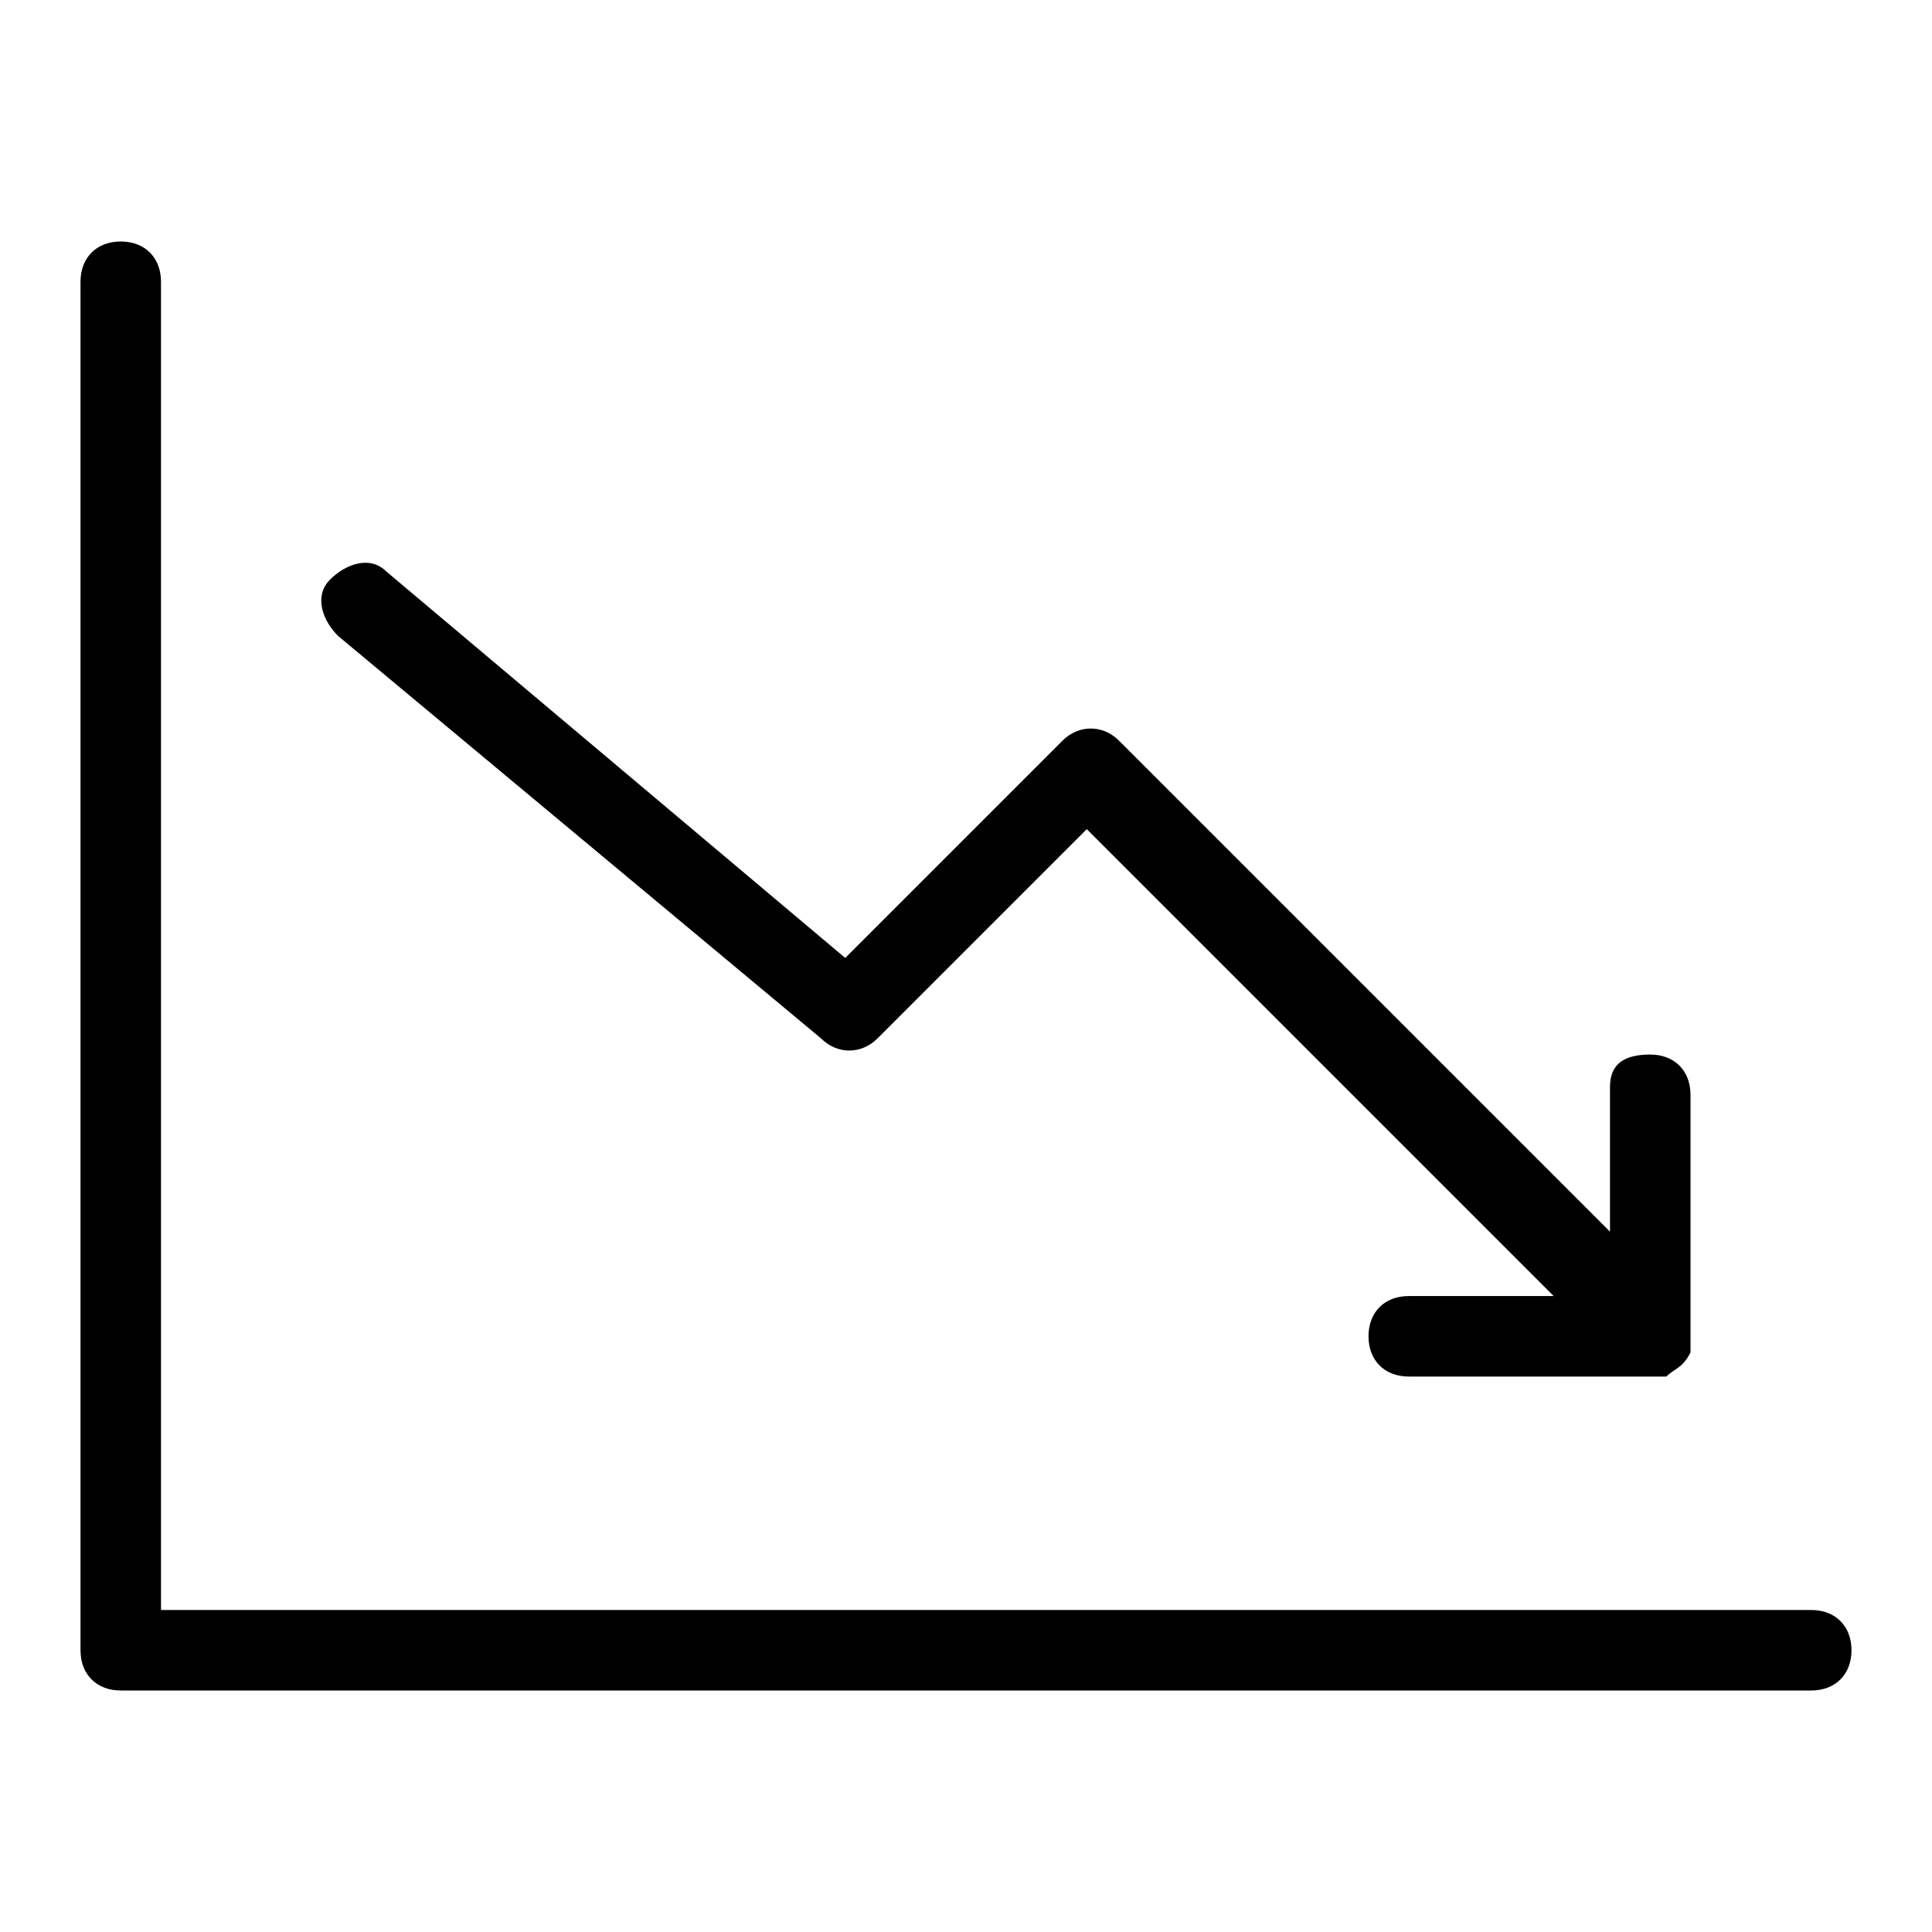 <?xml version="1.0" encoding="utf-8"?>
<!-- Generator: Adobe Illustrator 22.0.1, SVG Export Plug-In . SVG Version: 6.00 Build 0)  -->
<svg version="1.1" id="Ebene_5" xmlns="http://www.w3.org/2000/svg" xmlns:xlink="http://www.w3.org/1999/xlink" x="0px" y="0px"
	 width="24px" height="24px" viewBox="0 0 24 24" enable-background="new 0 0 24 24" xml:space="preserve">
<rect fill="none" width="24" height="24"/>
<g>
	<path d="M22.5,20H2V3.5C2,3.2,1.8,3,1.5,3S1,3.2,1,3.5v17C1,20.8,1.2,21,1.5,21h21c0.3,0,0.5-0.2,0.5-0.5S22.8,20,22.5,20z"/>
	<path d="M10.2,12.9c0.2,0.2,0.5,0.2,0.7,0l2.6-2.6l5.8,5.8h-1.8c-0.3,0-0.5,0.2-0.5,0.5s0.2,0.5,0.5,0.5h3c0.1,0,0.1,0,0.2,0
		c0.1-0.1,0.2-0.1,0.3-0.3c0-0.1,0-0.1,0-0.2v-3c0-0.3-0.2-0.5-0.5-0.5S20,13.2,20,13.5v1.8l-6.1-6.1c-0.2-0.2-0.5-0.2-0.7,0
		l-2.7,2.7L4.8,7.1C4.6,6.9,4.3,7,4.1,7.2C3.9,7.4,4,7.7,4.2,7.9L10.2,12.9z"/>
</g>
</svg>
